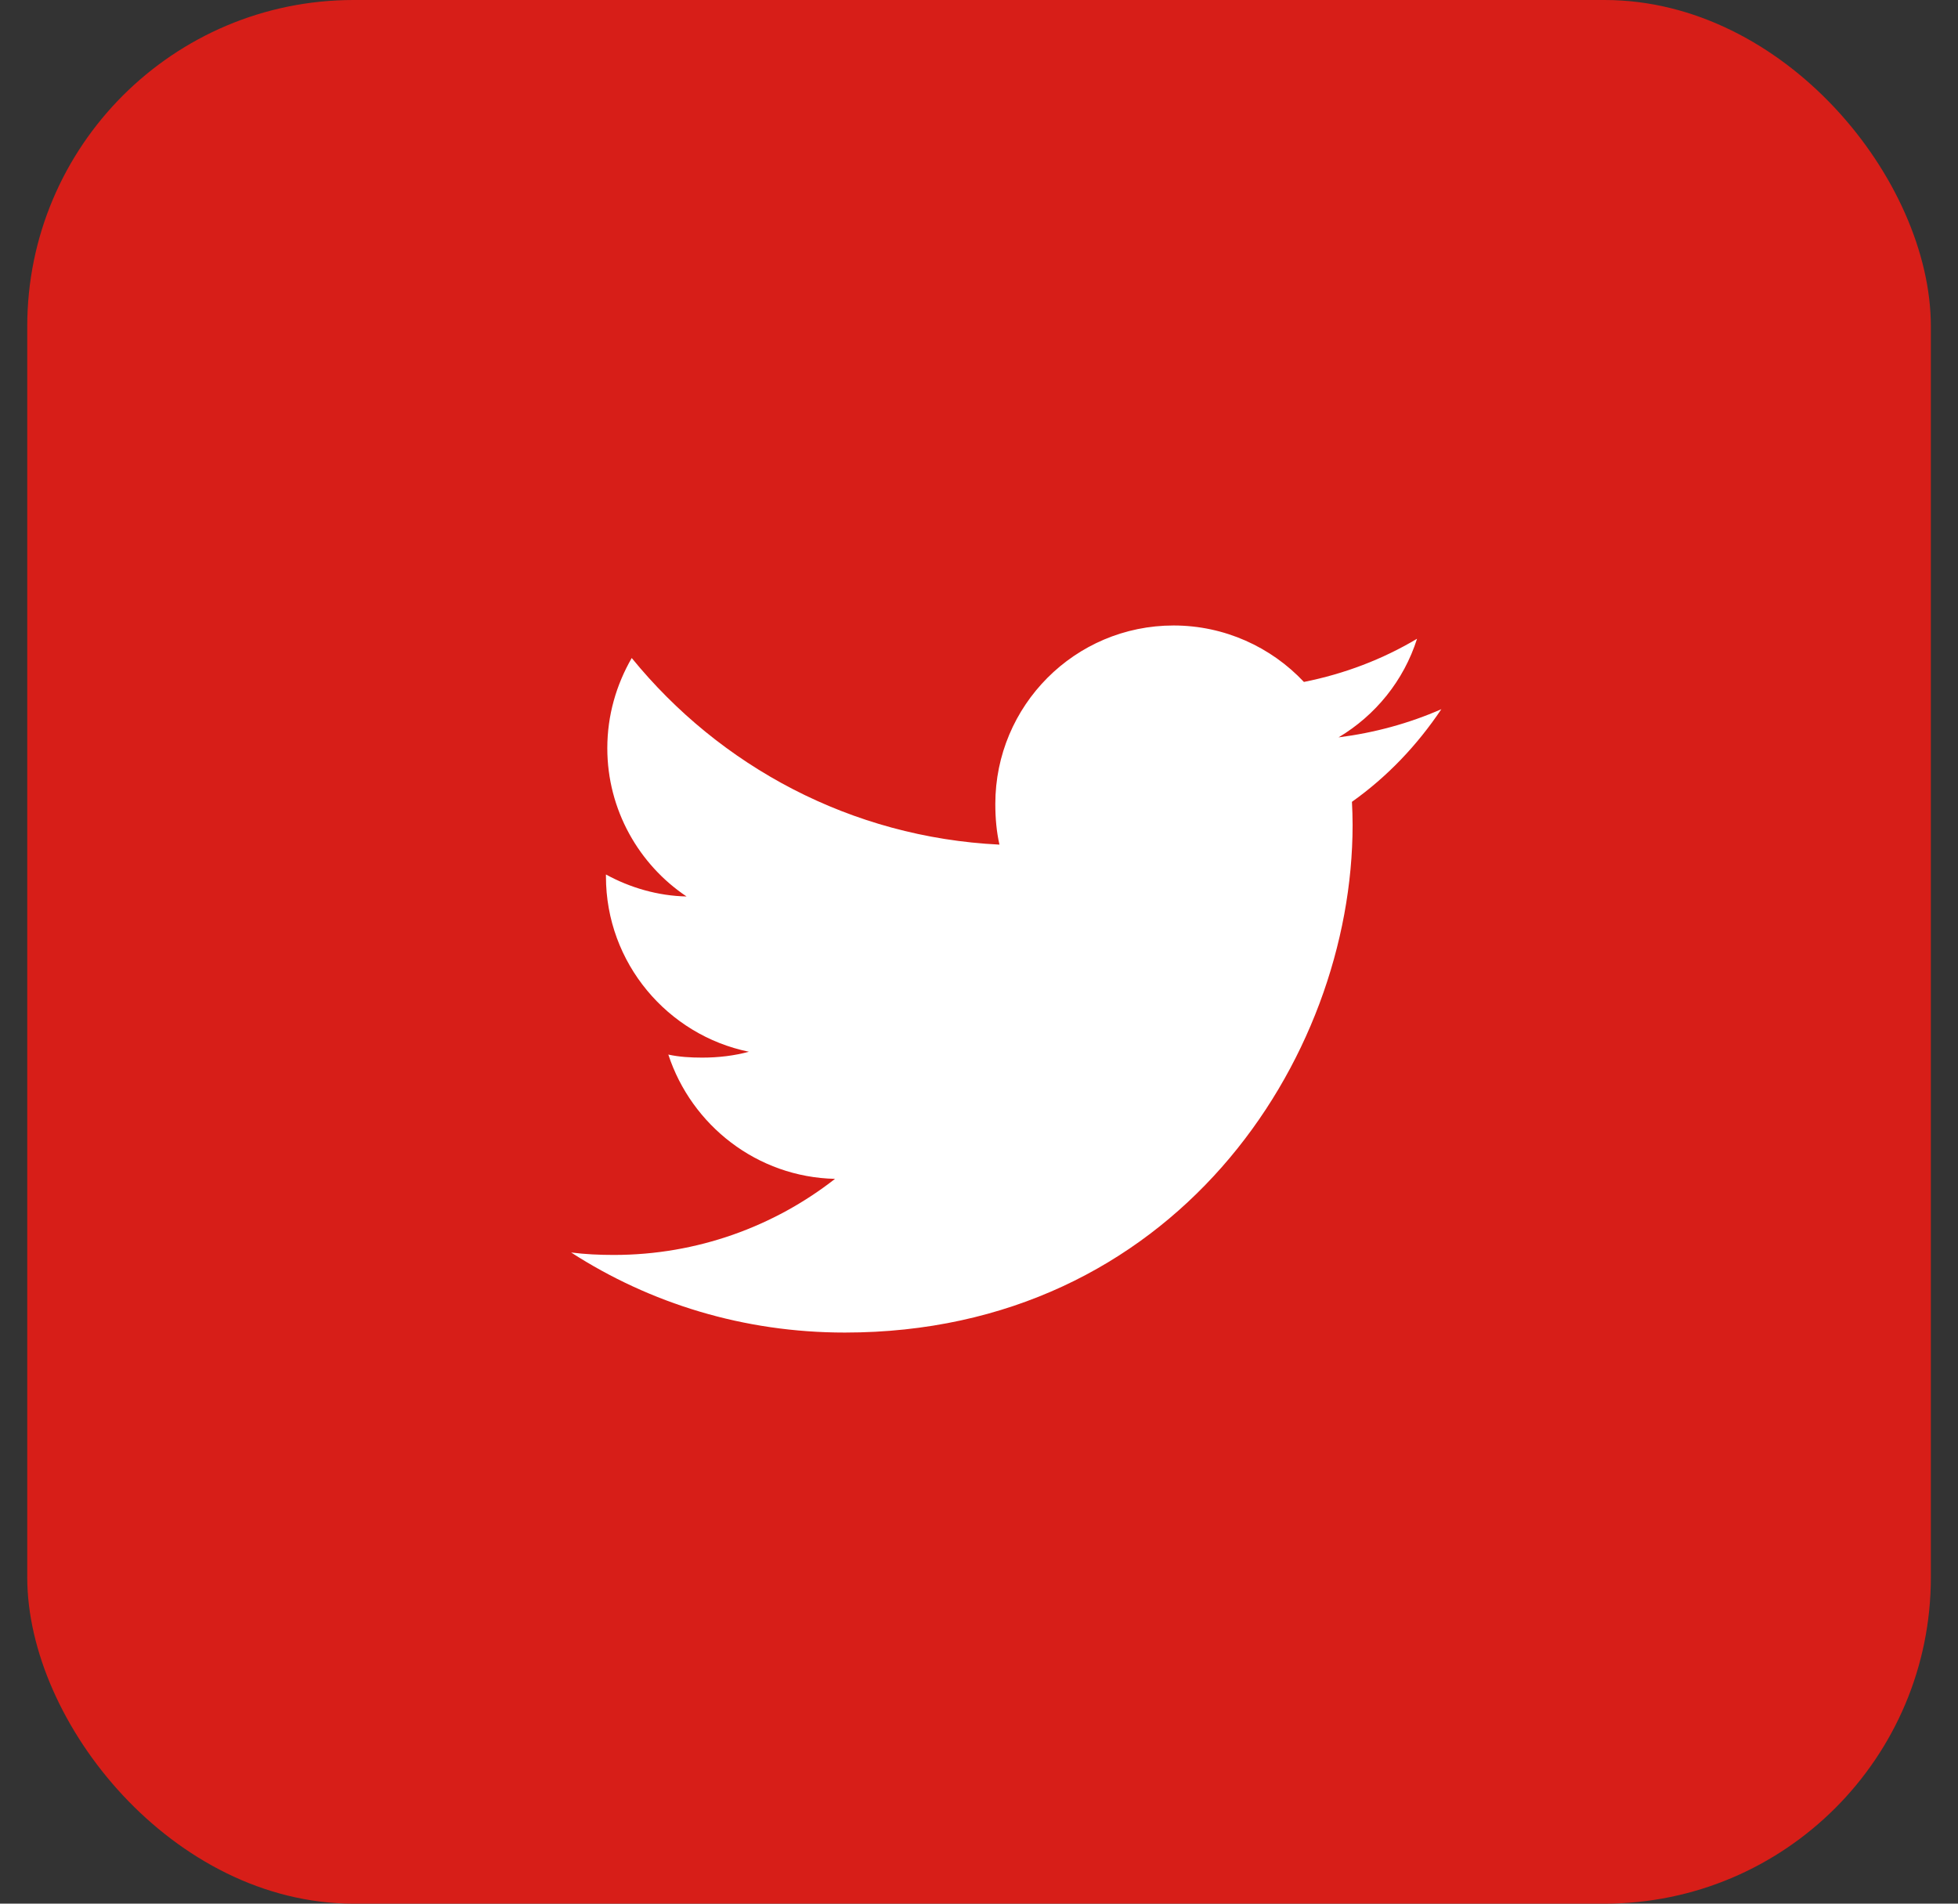<svg width="36" height="35" viewBox="0 0 36 35" fill="none" xmlns="http://www.w3.org/2000/svg">
<rect x="0" y="0" width="36" height="35" fill="#333333" stroke="none"/>
<rect x="0.501" width="35" height="35" rx="6" fill="#D71E18"/>
<g clip-path="url(#clip0)">
<path d="M26.501 13.039C25.906 13.3 25.272 13.473 24.611 13.557C25.291 13.151 25.81 12.513 26.054 11.744C25.42 12.122 24.72 12.389 23.974 12.538C23.372 11.897 22.514 11.5 21.578 11.5C19.762 11.5 18.3 12.974 18.3 14.781C18.3 15.041 18.322 15.291 18.376 15.529C15.649 15.396 13.236 14.089 11.615 12.098C11.332 12.589 11.166 13.151 11.166 13.756C11.166 14.892 11.751 15.899 12.623 16.482C12.096 16.472 11.579 16.319 11.141 16.078C11.141 16.088 11.141 16.101 11.141 16.114C11.141 17.708 12.278 19.032 13.769 19.337C13.502 19.41 13.211 19.445 12.909 19.445C12.699 19.445 12.487 19.433 12.288 19.389C12.713 20.688 13.919 21.643 15.353 21.674C14.237 22.547 12.82 23.073 11.286 23.073C11.017 23.073 10.759 23.061 10.501 23.028C11.954 23.965 13.676 24.5 15.533 24.5C21.569 24.5 24.869 19.5 24.869 15.166C24.869 15.021 24.864 14.881 24.857 14.742C25.508 14.28 26.055 13.703 26.501 13.039Z" fill="white"/>
</g>
<defs>
<clipPath id="clip0">
<rect width="16" height="16" fill="white" transform="translate(10.501 10)"/>
</clipPath>
</defs>
</svg>
